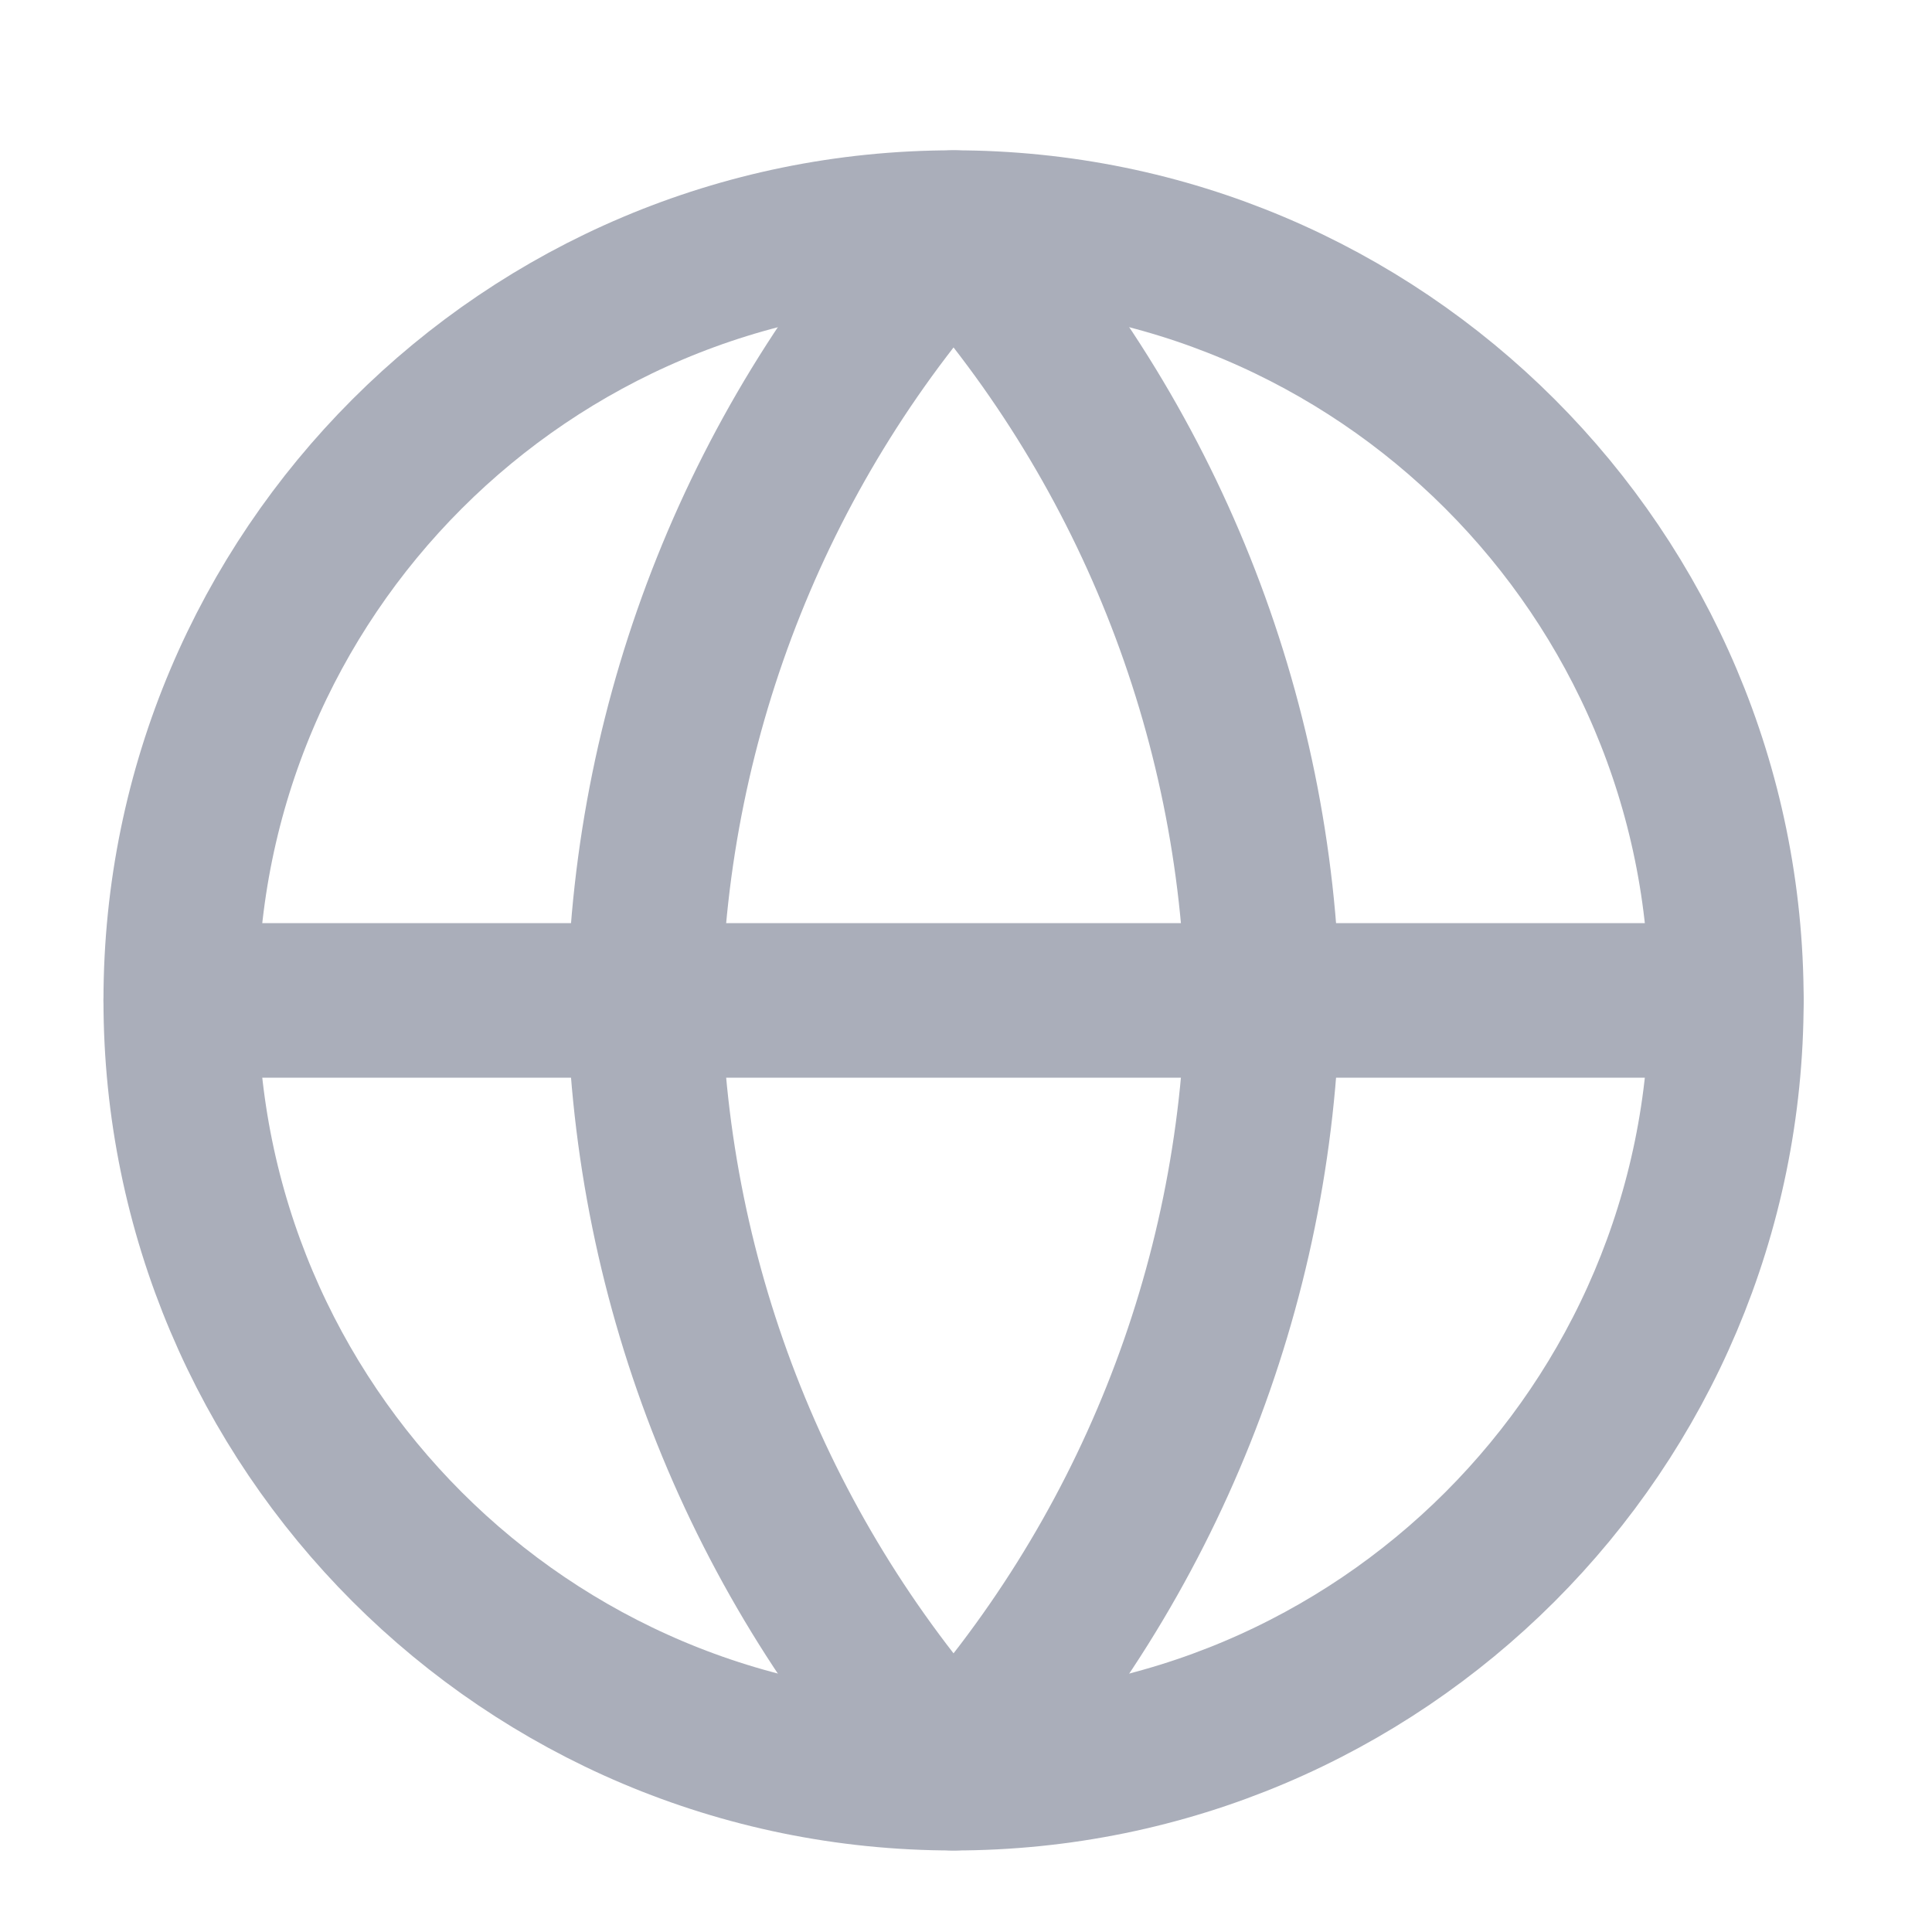 <svg width="25" height="25" viewBox="0 0 25 25" fill="none" xmlns="http://www.w3.org/2000/svg">
<path d="M12.339 22.945C17.861 22.945 22.339 18.468 22.339 12.945C22.339 7.422 17.861 2.945 12.339 2.945C6.816 2.945 2.339 7.422 2.339 12.945C2.339 18.468 6.816 22.945 12.339 22.945Z" stroke="#AAAEBA" stroke-width="2" stroke-linecap="round" stroke-linejoin="round"/>
<path d="M2.339 12.945H22.339" stroke="#AAAEBA" stroke-width="2" stroke-linecap="round" stroke-linejoin="round"/>
<path d="M12.339 2.945C14.84 5.684 16.261 9.237 16.339 12.945C16.261 16.653 14.84 20.207 12.339 22.945C9.837 20.207 8.416 16.653 8.339 12.945C8.416 9.237 9.837 5.684 12.339 2.945Z" stroke="#AAAEBA" stroke-width="2" stroke-linecap="round" stroke-linejoin="round"/>
</svg>
